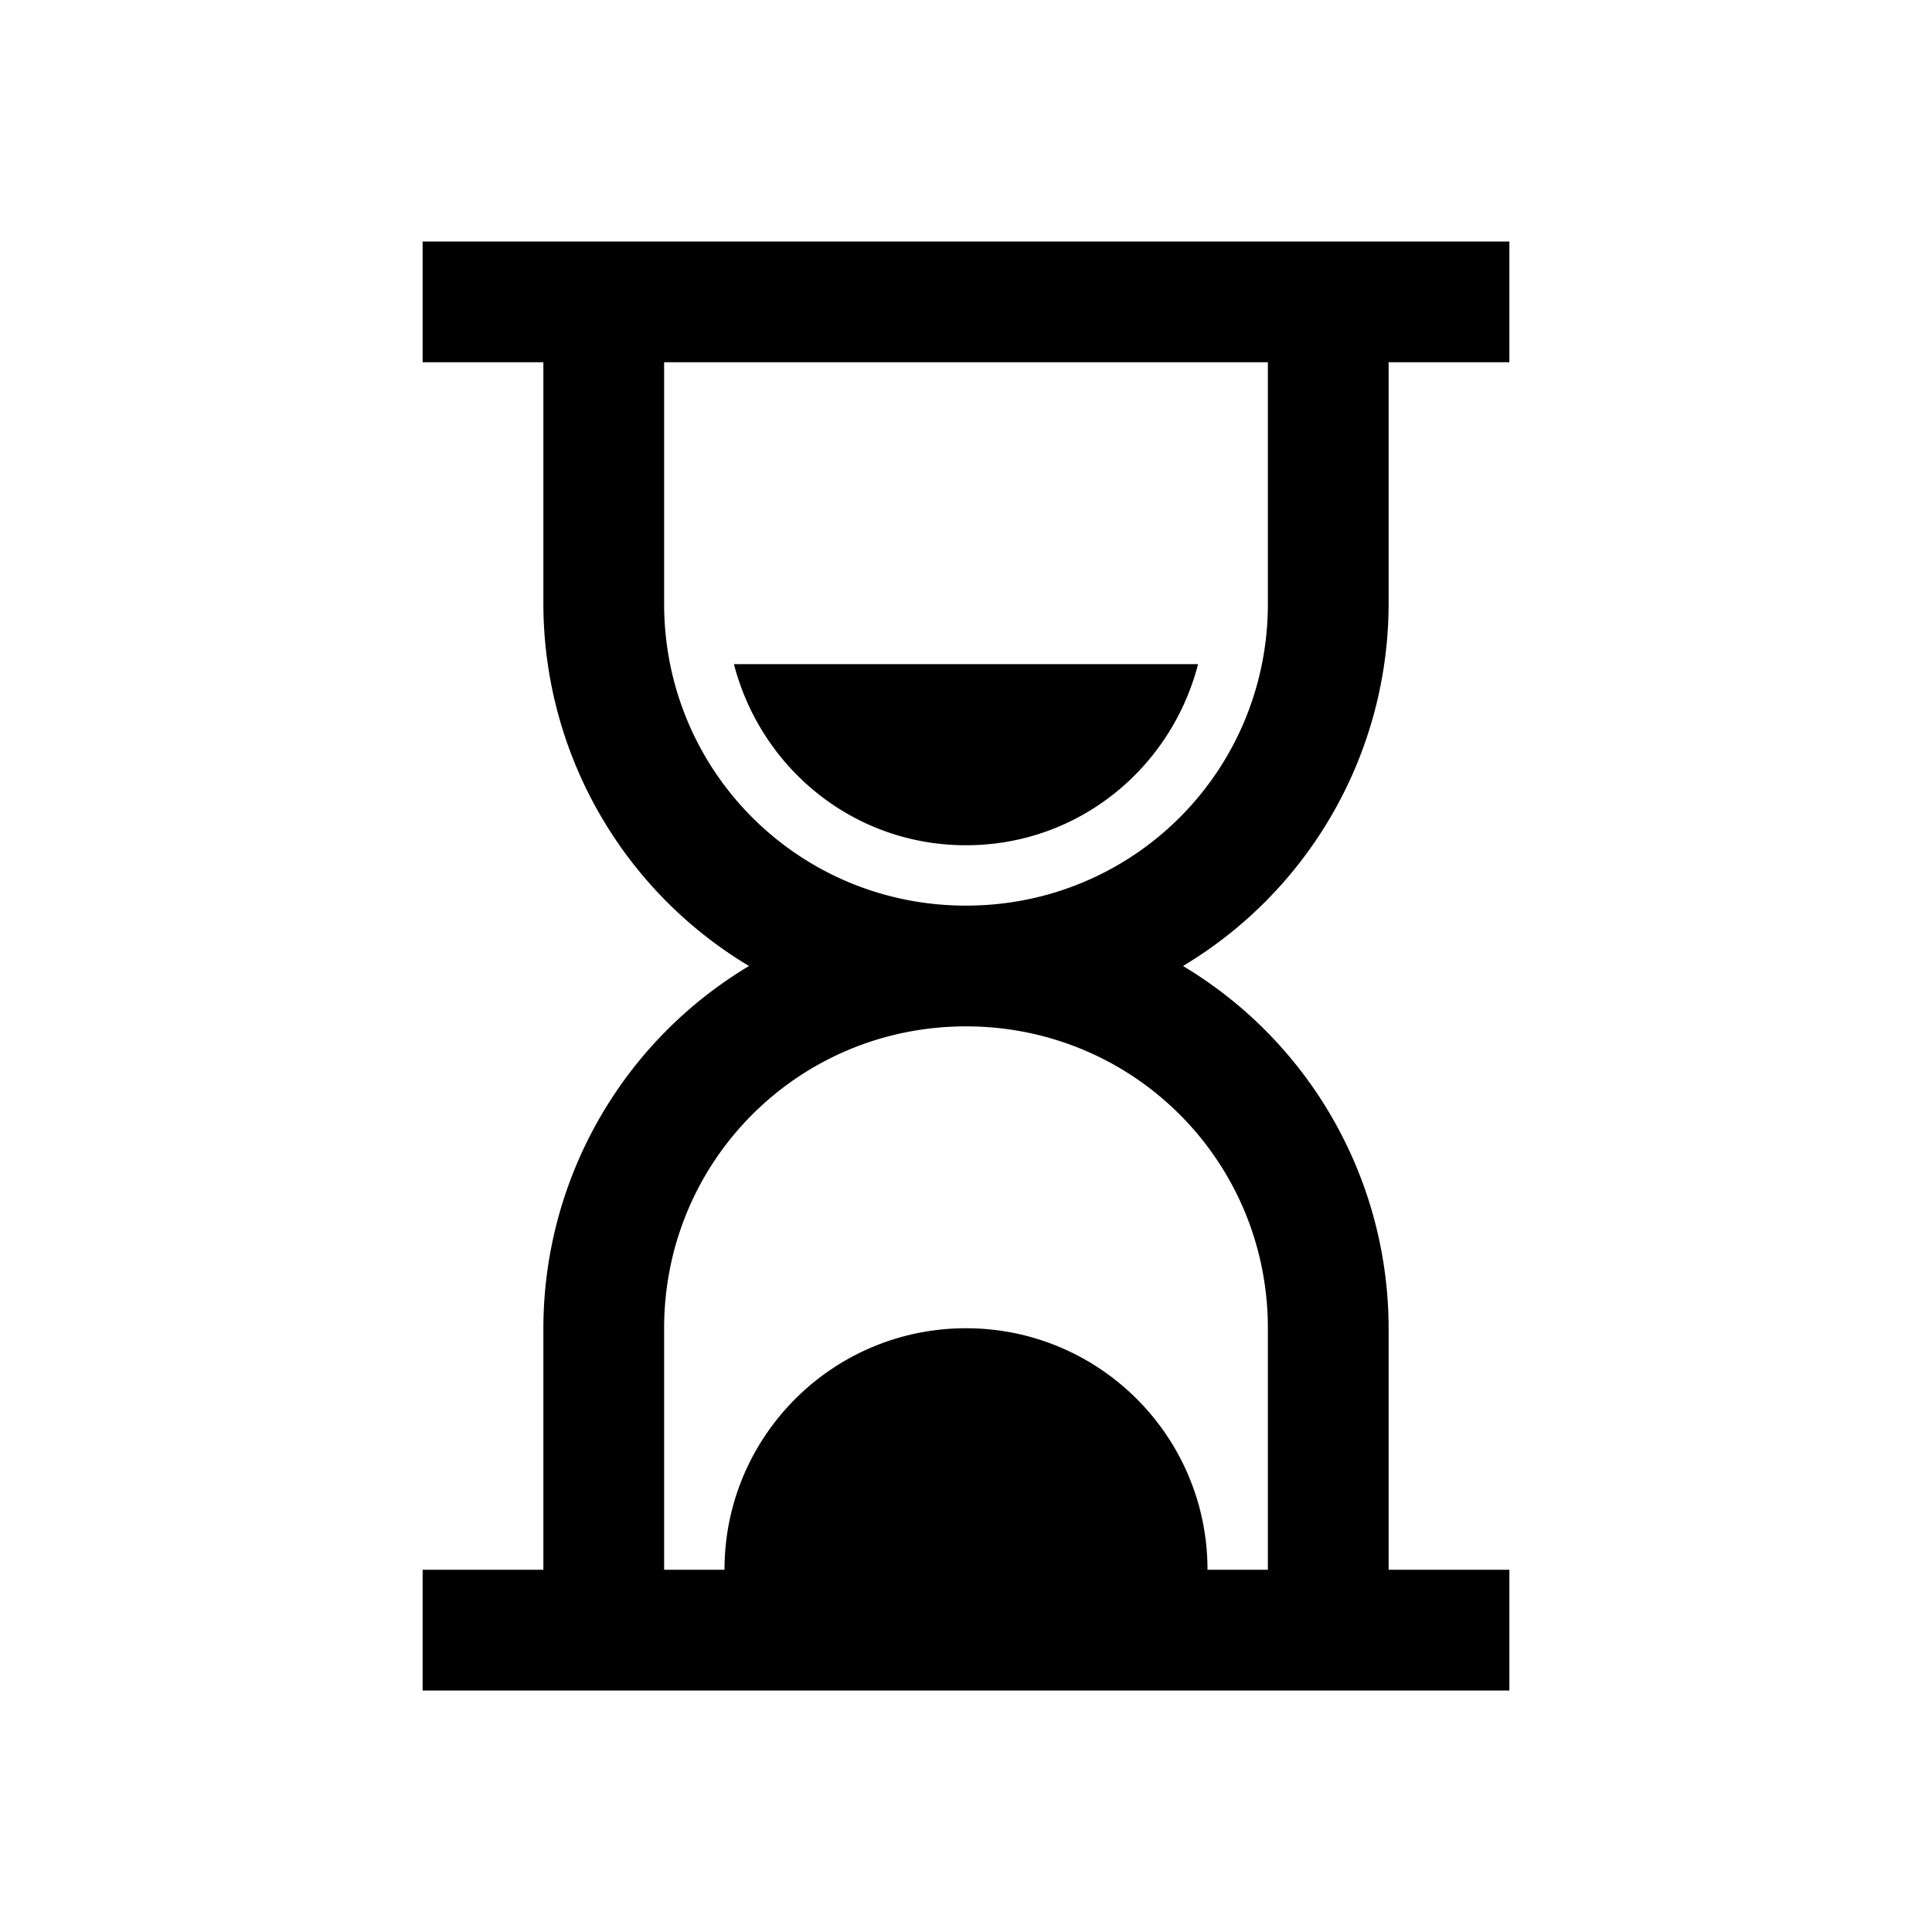 <svg xmlns="http://www.w3.org/2000/svg" viewBox="0 0 32 32" height="1em" width="1em">
  <path d="M7 4v2h2v4a7.001 7.001 0 0 0 3.406 6A7.001 7.001 0 0 0 9 22v4H7v2h18v-2h-2v-4a7.001 7.001 0 0 0-3.406-6A7.001 7.001 0 0 0 23 10V6h2V4Zm4 2h10v4c0 2.773-2.227 5-5 5s-5-2.227-5-5Zm1.156 5c.446 1.723 1.98 3 3.844 3 1.863 0 3.398-1.277 3.844-3ZM16 17c2.773 0 5 2.227 5 5v4h-1c0-2.21-1.79-4-4-4s-4 1.79-4 4h-1v-4c0-2.773 2.227-5 5-5Z"/>
</svg>
